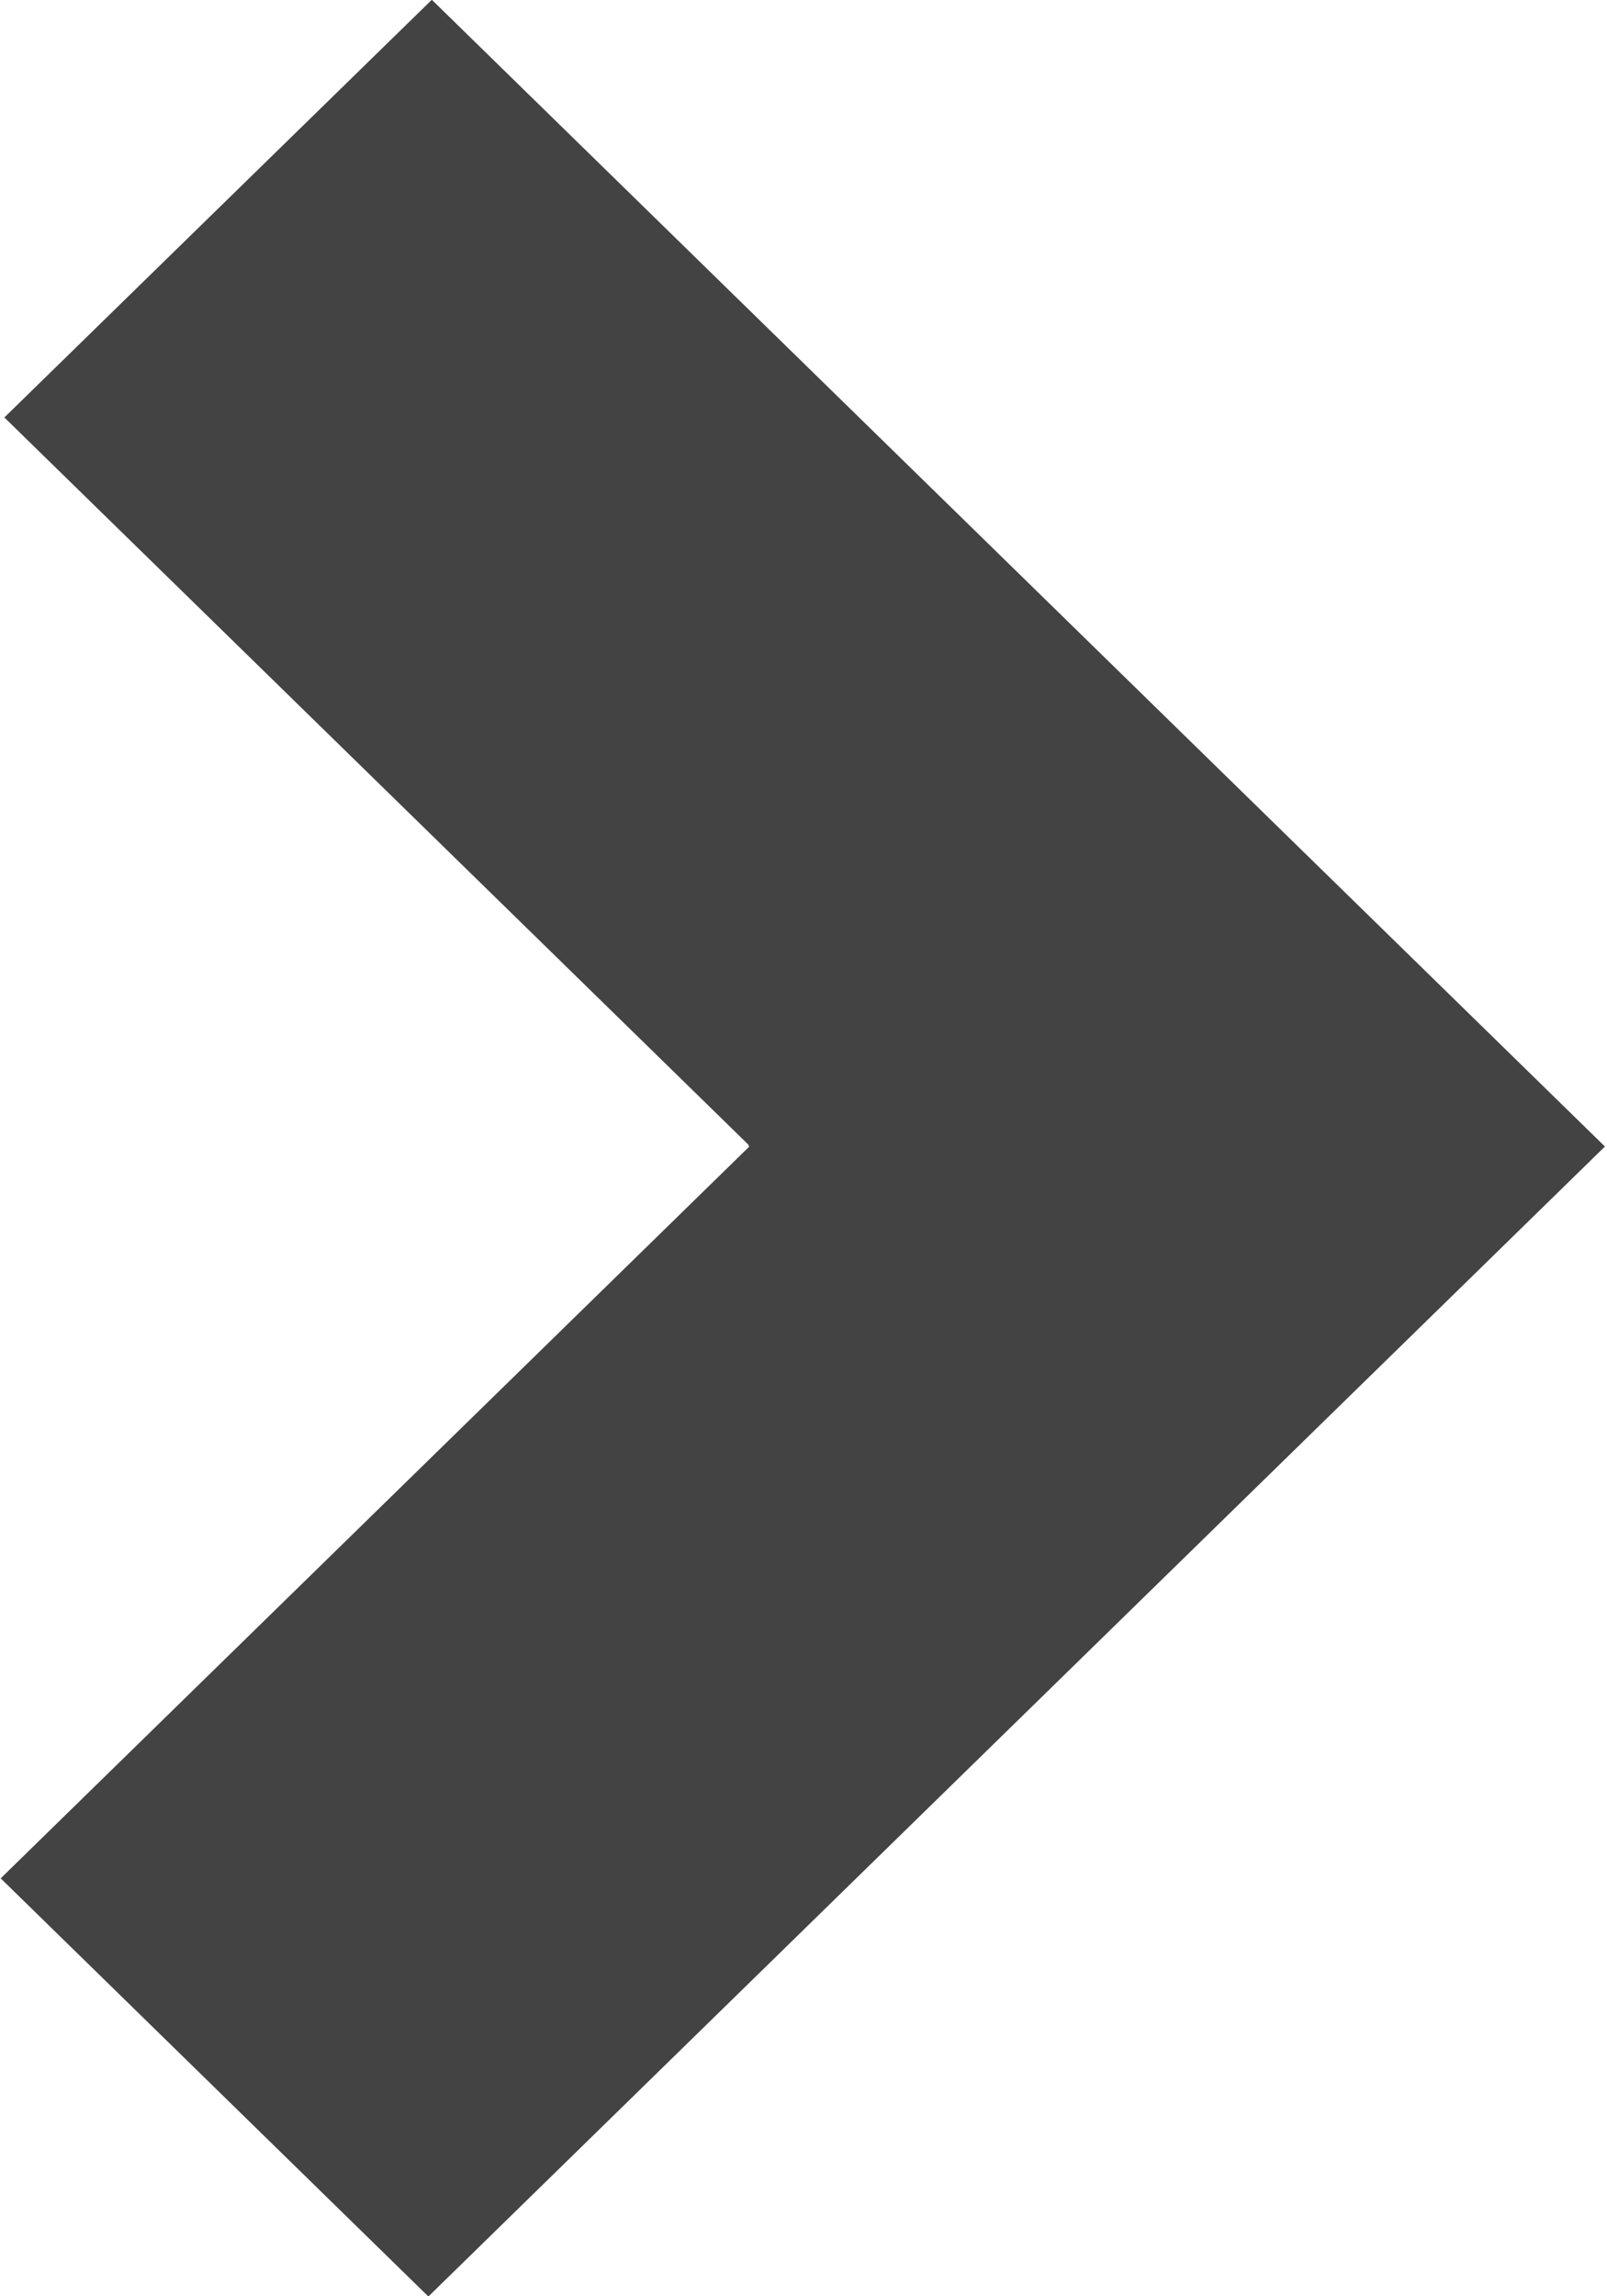 <svg xmlns="http://www.w3.org/2000/svg" xmlns:xlink="http://www.w3.org/1999/xlink" width="7px" height="10px">
  <path fill-rule="evenodd" fill="rgb(67, 67, 67)"
    d="M1.866,10.001 L0.003,8.180 L3.264,4.993 L3.259,4.988 L3.261,4.986 L0.019,1.818 L1.881,-0.001 L6.991,4.993 L1.866,10.001 Z" />
</svg>